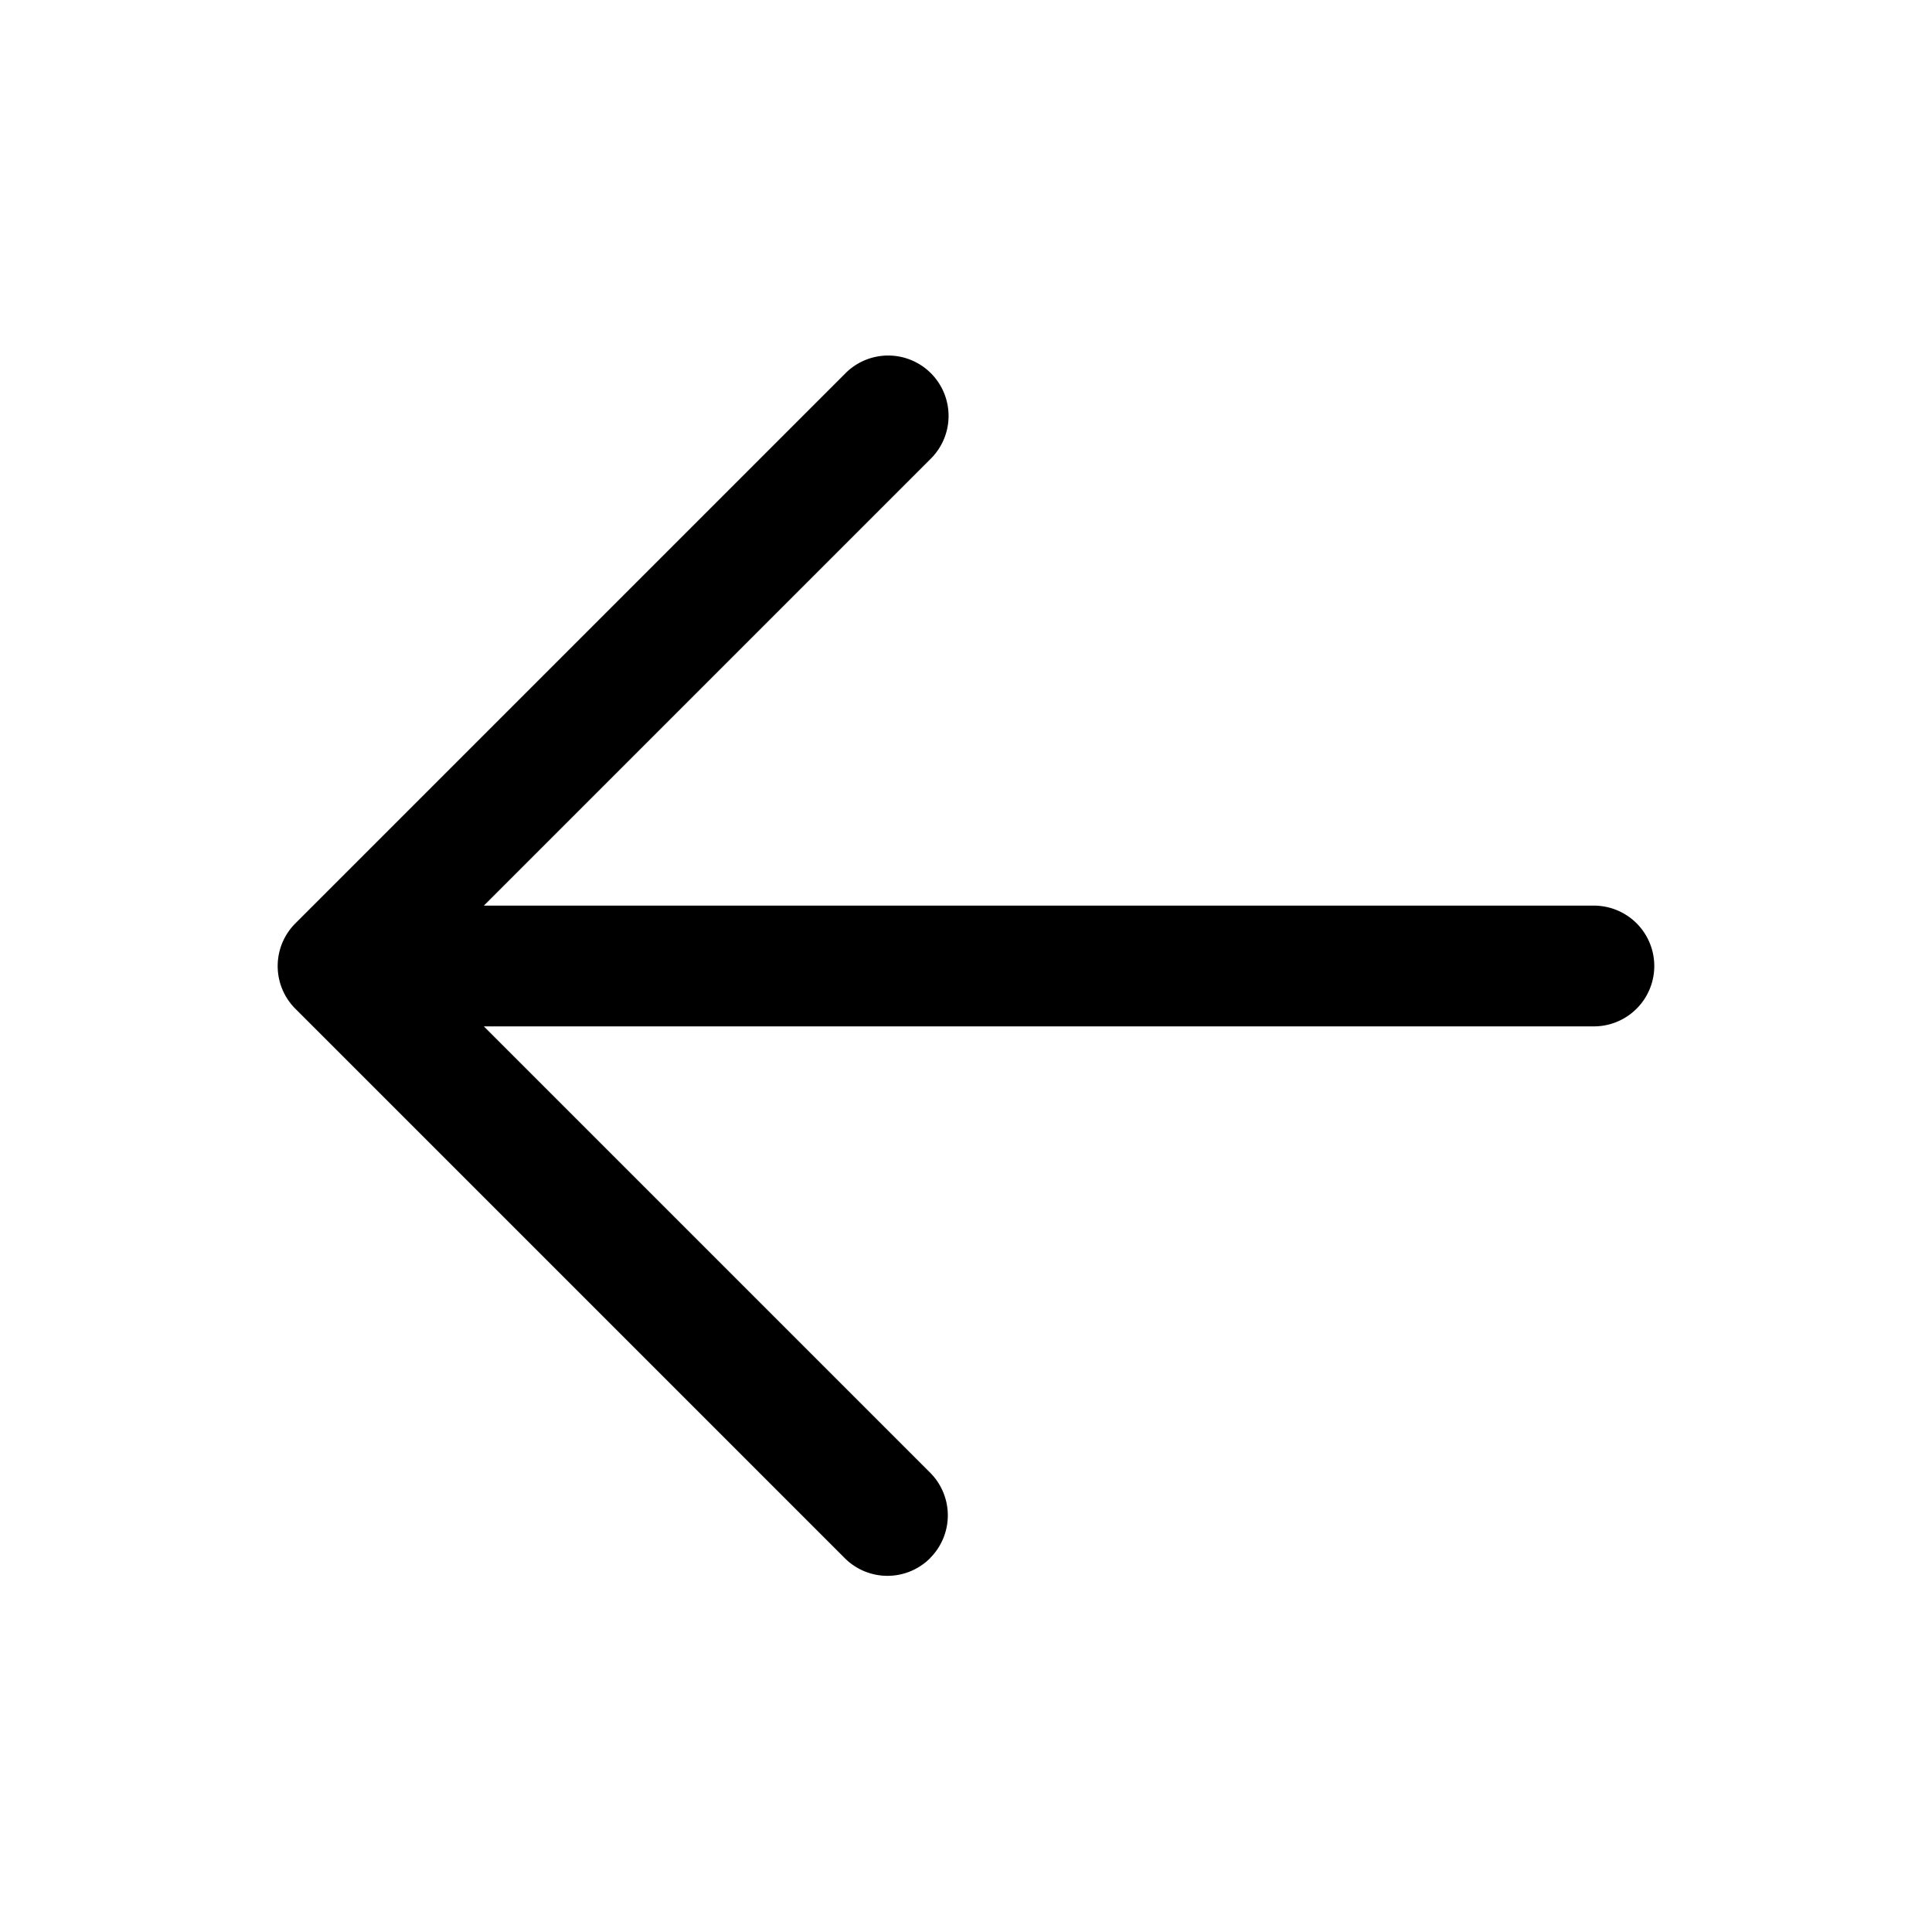 <svg xmlns="http://www.w3.org/2000/svg" width="16" height="16" fill="none" class="persona-icon" viewBox="0 0 16 16"><path fill="currentColor" fill-rule="evenodd" d="M7.703 12.904a.5.5 0 0 1-.707 0l-4.55-4.55a.5.5 0 0 1 0-.707l4.55-4.55a.5.5 0 1 1 .707.707L4.007 7.5H13.2a.5.5 0 0 1 0 1H4.007l3.696 3.696a.5.5 0 0 1 0 .707" clip-rule="evenodd"/></svg>